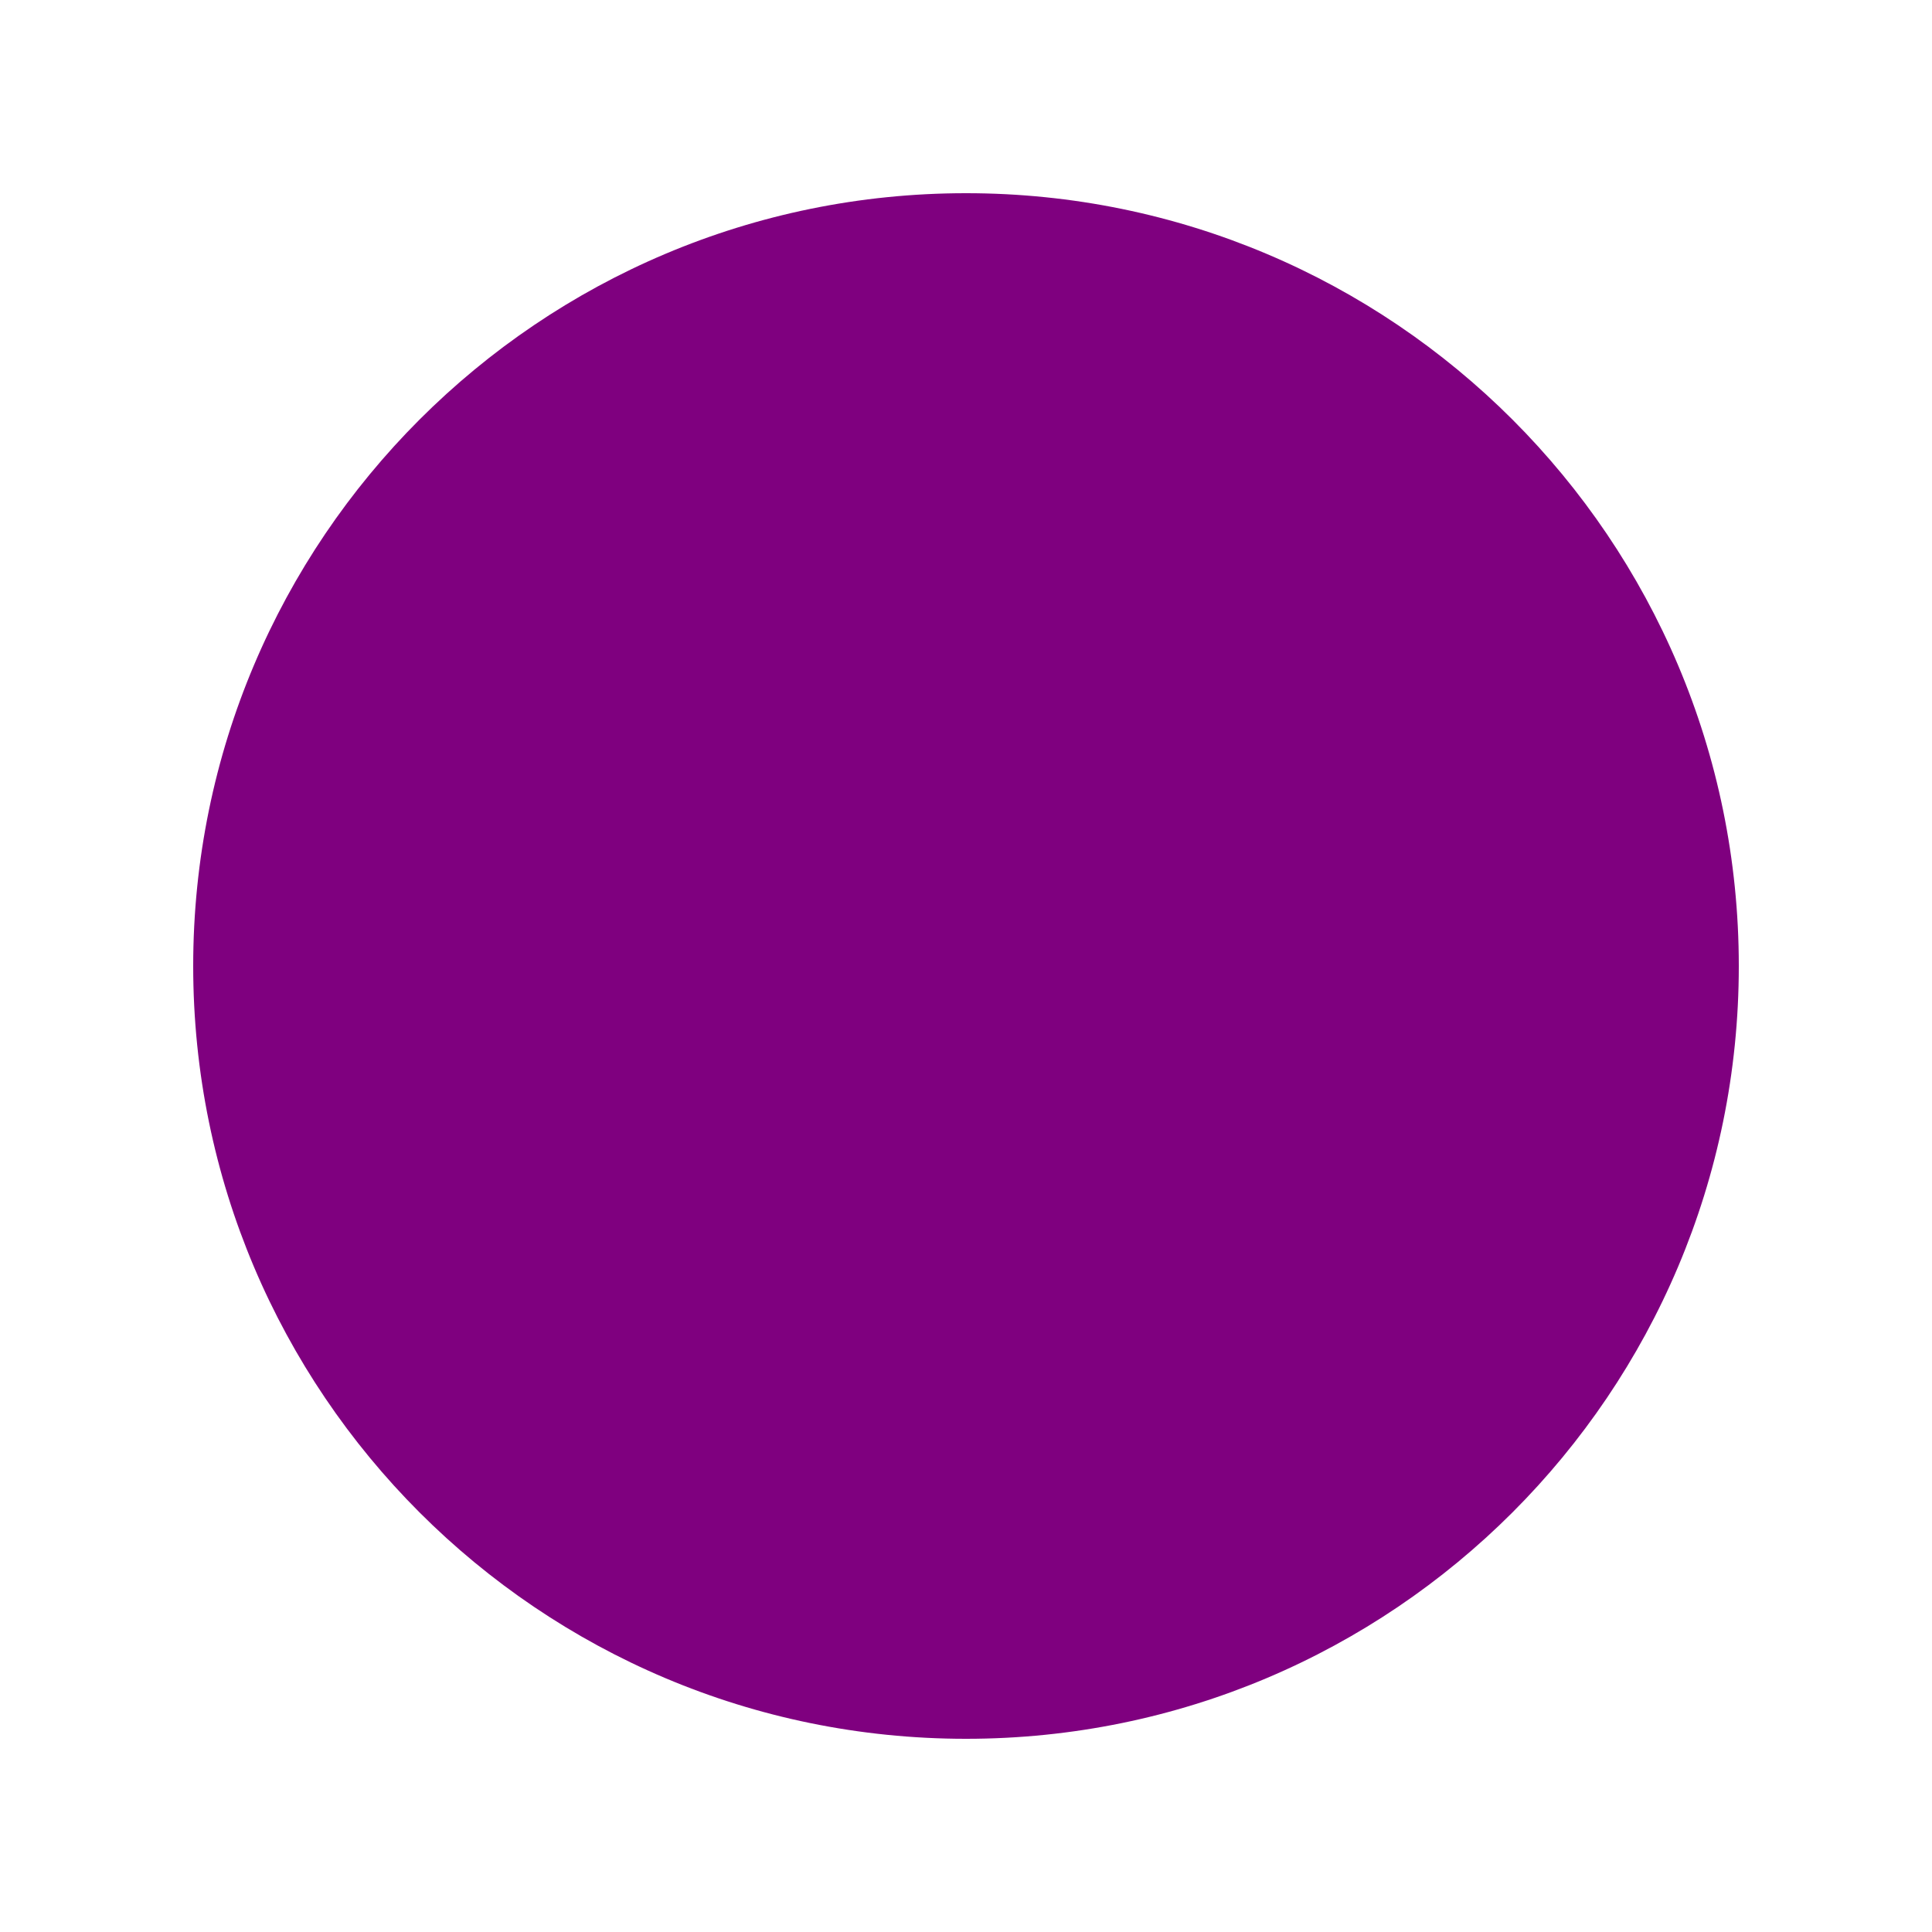 <?xml version="1.0" encoding="UTF-8"?>
<svg width="1200pt" height="1200pt" version="1.1" viewBox="0 0 1200 1200" xmlns="http://www.w3.org/2000/svg">
 <path d="m1080 600c0 265.08-214.92 480-480 480s-480-214.92-480-480 214.92-480 480-480 480 214.92 480 480" fill="#7f007f"/>
</svg>
